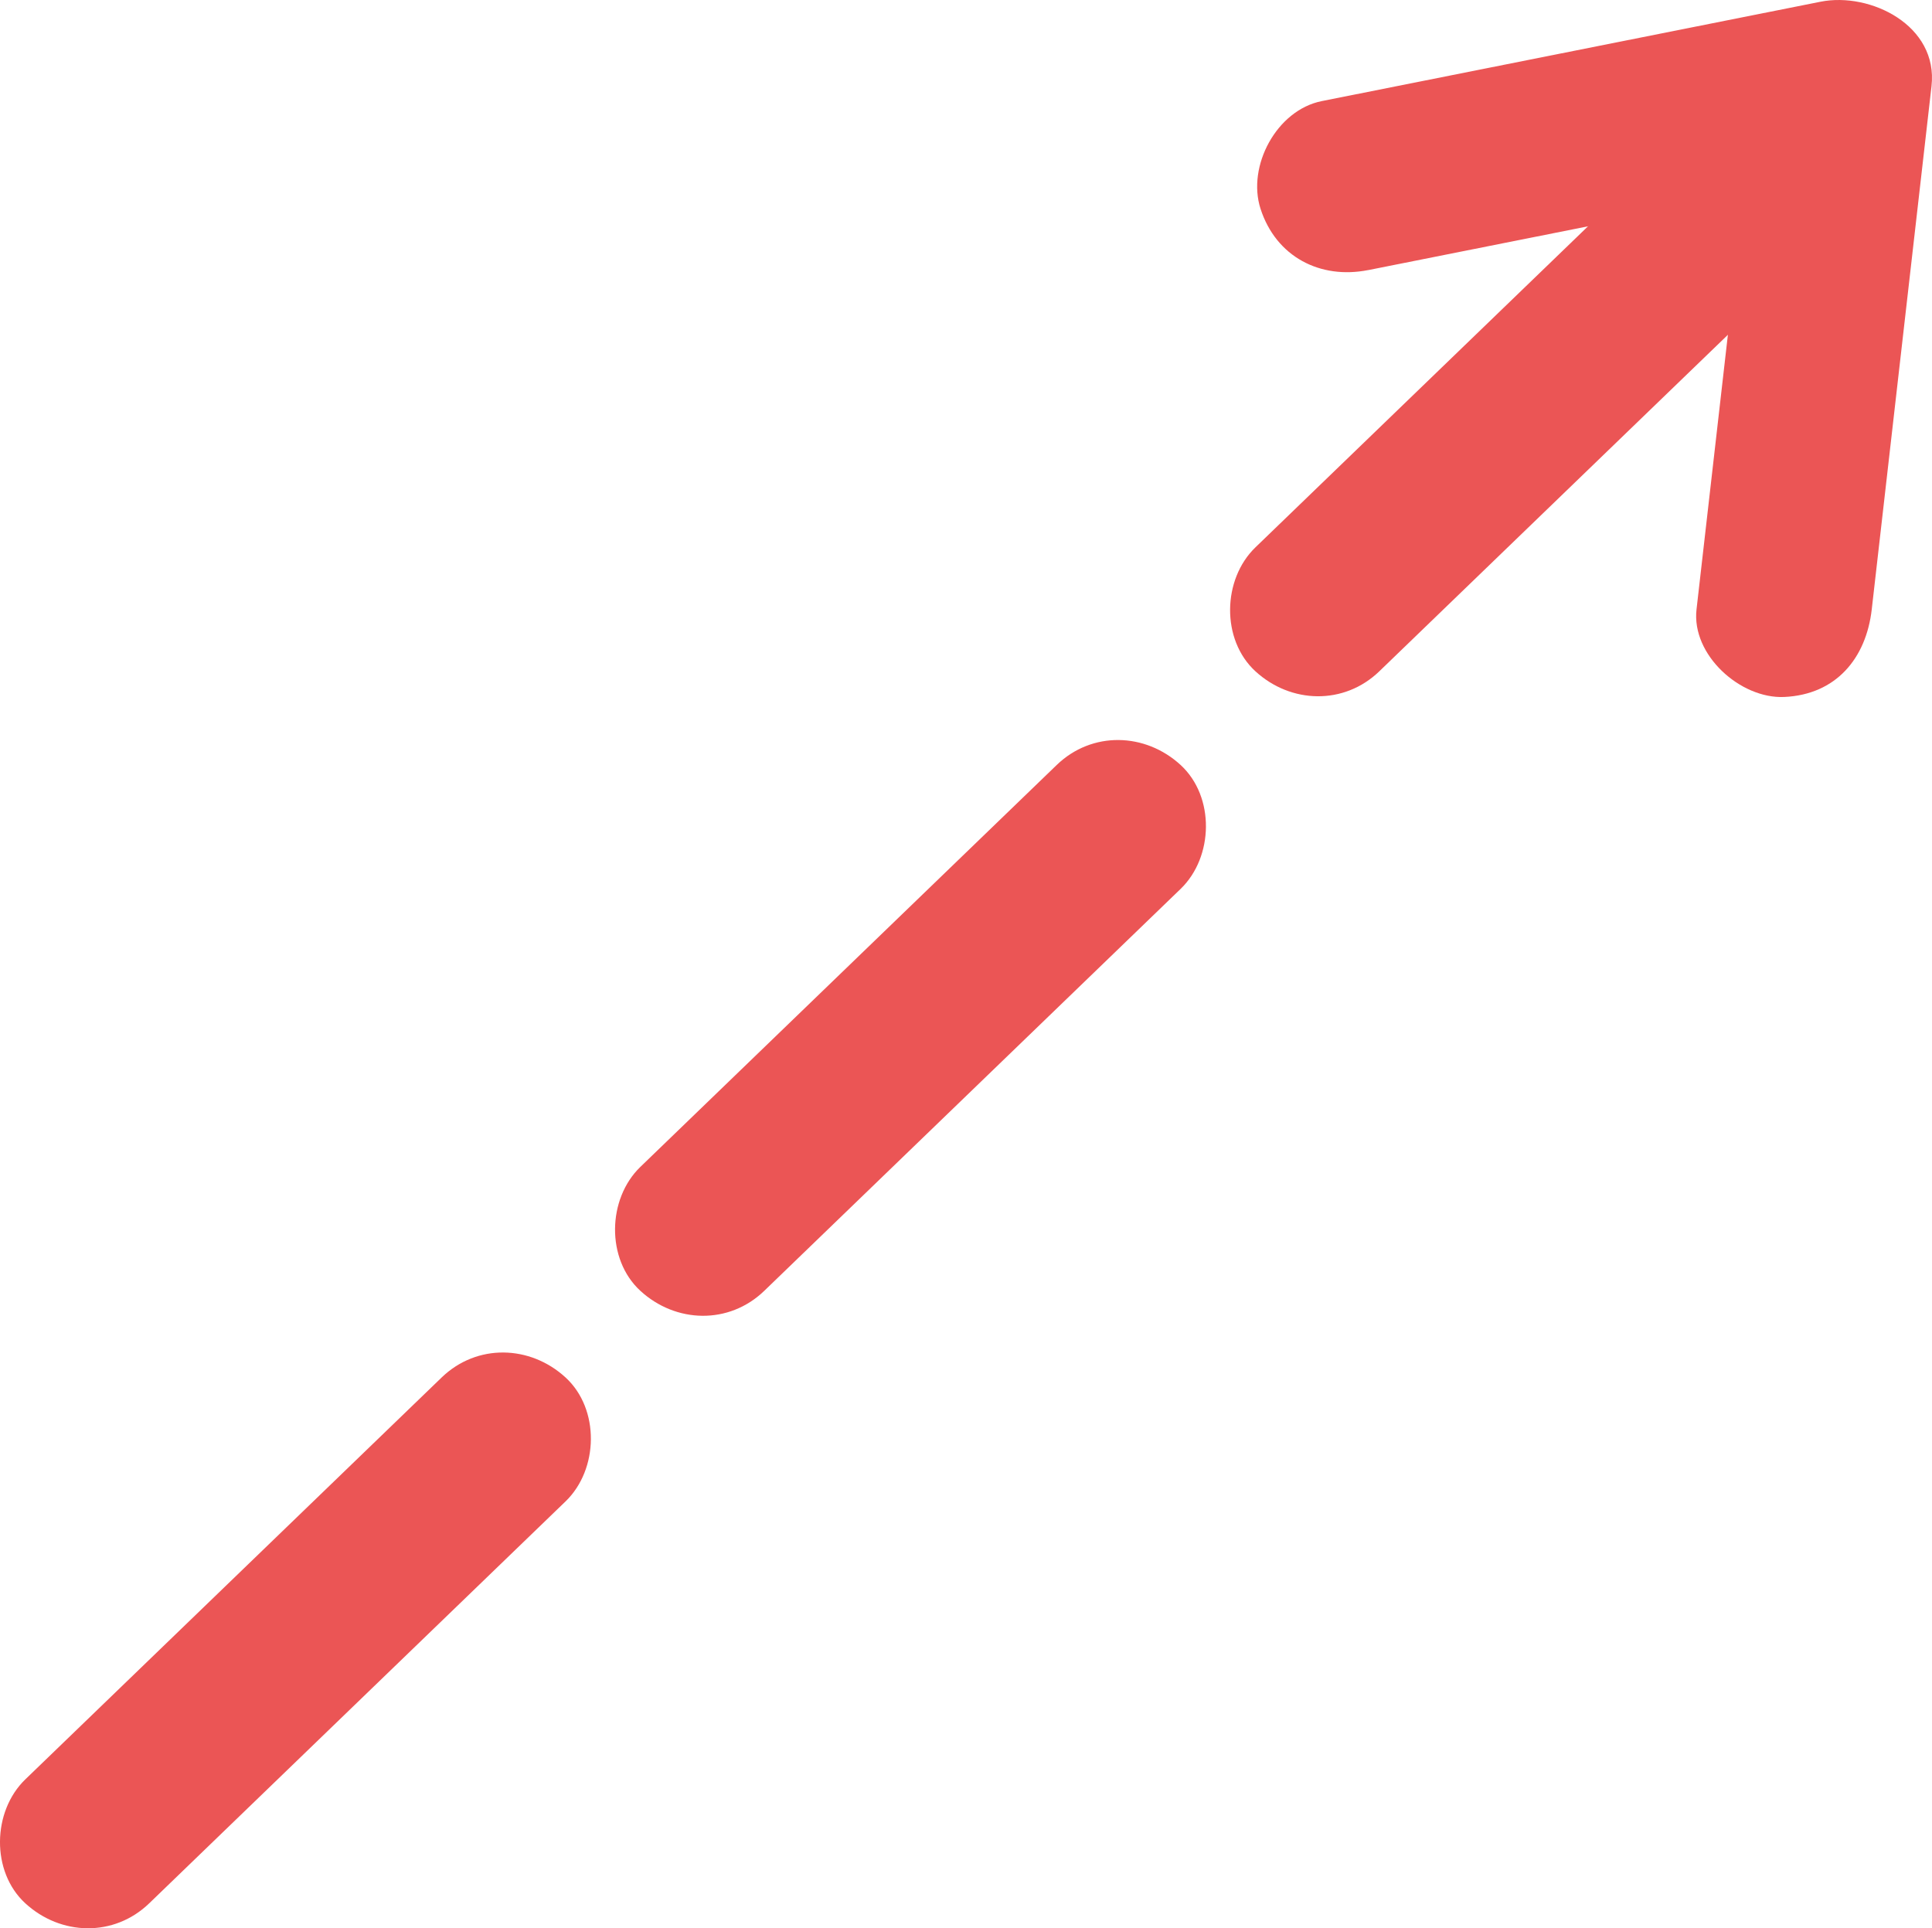 <svg xmlns="http://www.w3.org/2000/svg" width="55.128" height="55.026" viewBox="0 0 55.128 55.026" creator="Katerina Limpitsouni"><path d="M39.045,7.707c4.745-.945,9.489-1.891,14.234-2.836l-3.165-2.411c-.568,4.976-1.137,9.953-1.705,14.929-.149,1.304,1.256,2.556,2.5,2.5,1.482-.066,2.34-1.103,2.5-2.5,.568-4.976,1.137-9.953,1.705-14.929,.198-1.735-1.747-2.693-3.165-2.411l-14.234,2.836c-1.285,.256-2.141,1.855-1.746,3.075,.442,1.365,1.699,2.02,3.075,1.746h0Z" fill="#eb5555" origin="undraw"/><path d="M39.358,19.156c3.96-3.823,7.92-7.646,11.88-11.469,.943-.91,.983-2.633,0-3.536-1.012-.929-2.53-.971-3.536,0-3.96,3.823-7.92,7.646-11.88,11.469-.943,.91-.983,2.633,0,3.536,1.012,.929,2.53,.971,3.536,0h0Z" fill="#eb5555"/><path d="M21.808,36.835c3.96-3.823,7.92-7.646,11.88-11.469,.943-.91,.983-2.633,0-3.536-1.012-.929-2.53-.971-3.536,0-3.96,3.823-7.92,7.646-11.88,11.469-.943,.91-.983,2.633,0,3.536,1.012,.929,2.53,.971,3.536,0h0Z" fill="#eb5555"/><path d="M4.258,54.313c3.96-3.823,7.92-7.646,11.88-11.469,.943-.91,.983-2.633,0-3.536-1.012-.929-2.53-.971-3.536,0-3.96,3.823-7.92,7.646-11.88,11.469-.943,.91-.983,2.633,0,3.536,1.012,.929,2.53,.971,3.536,0h0Z" fill="#eb5555"/></svg>